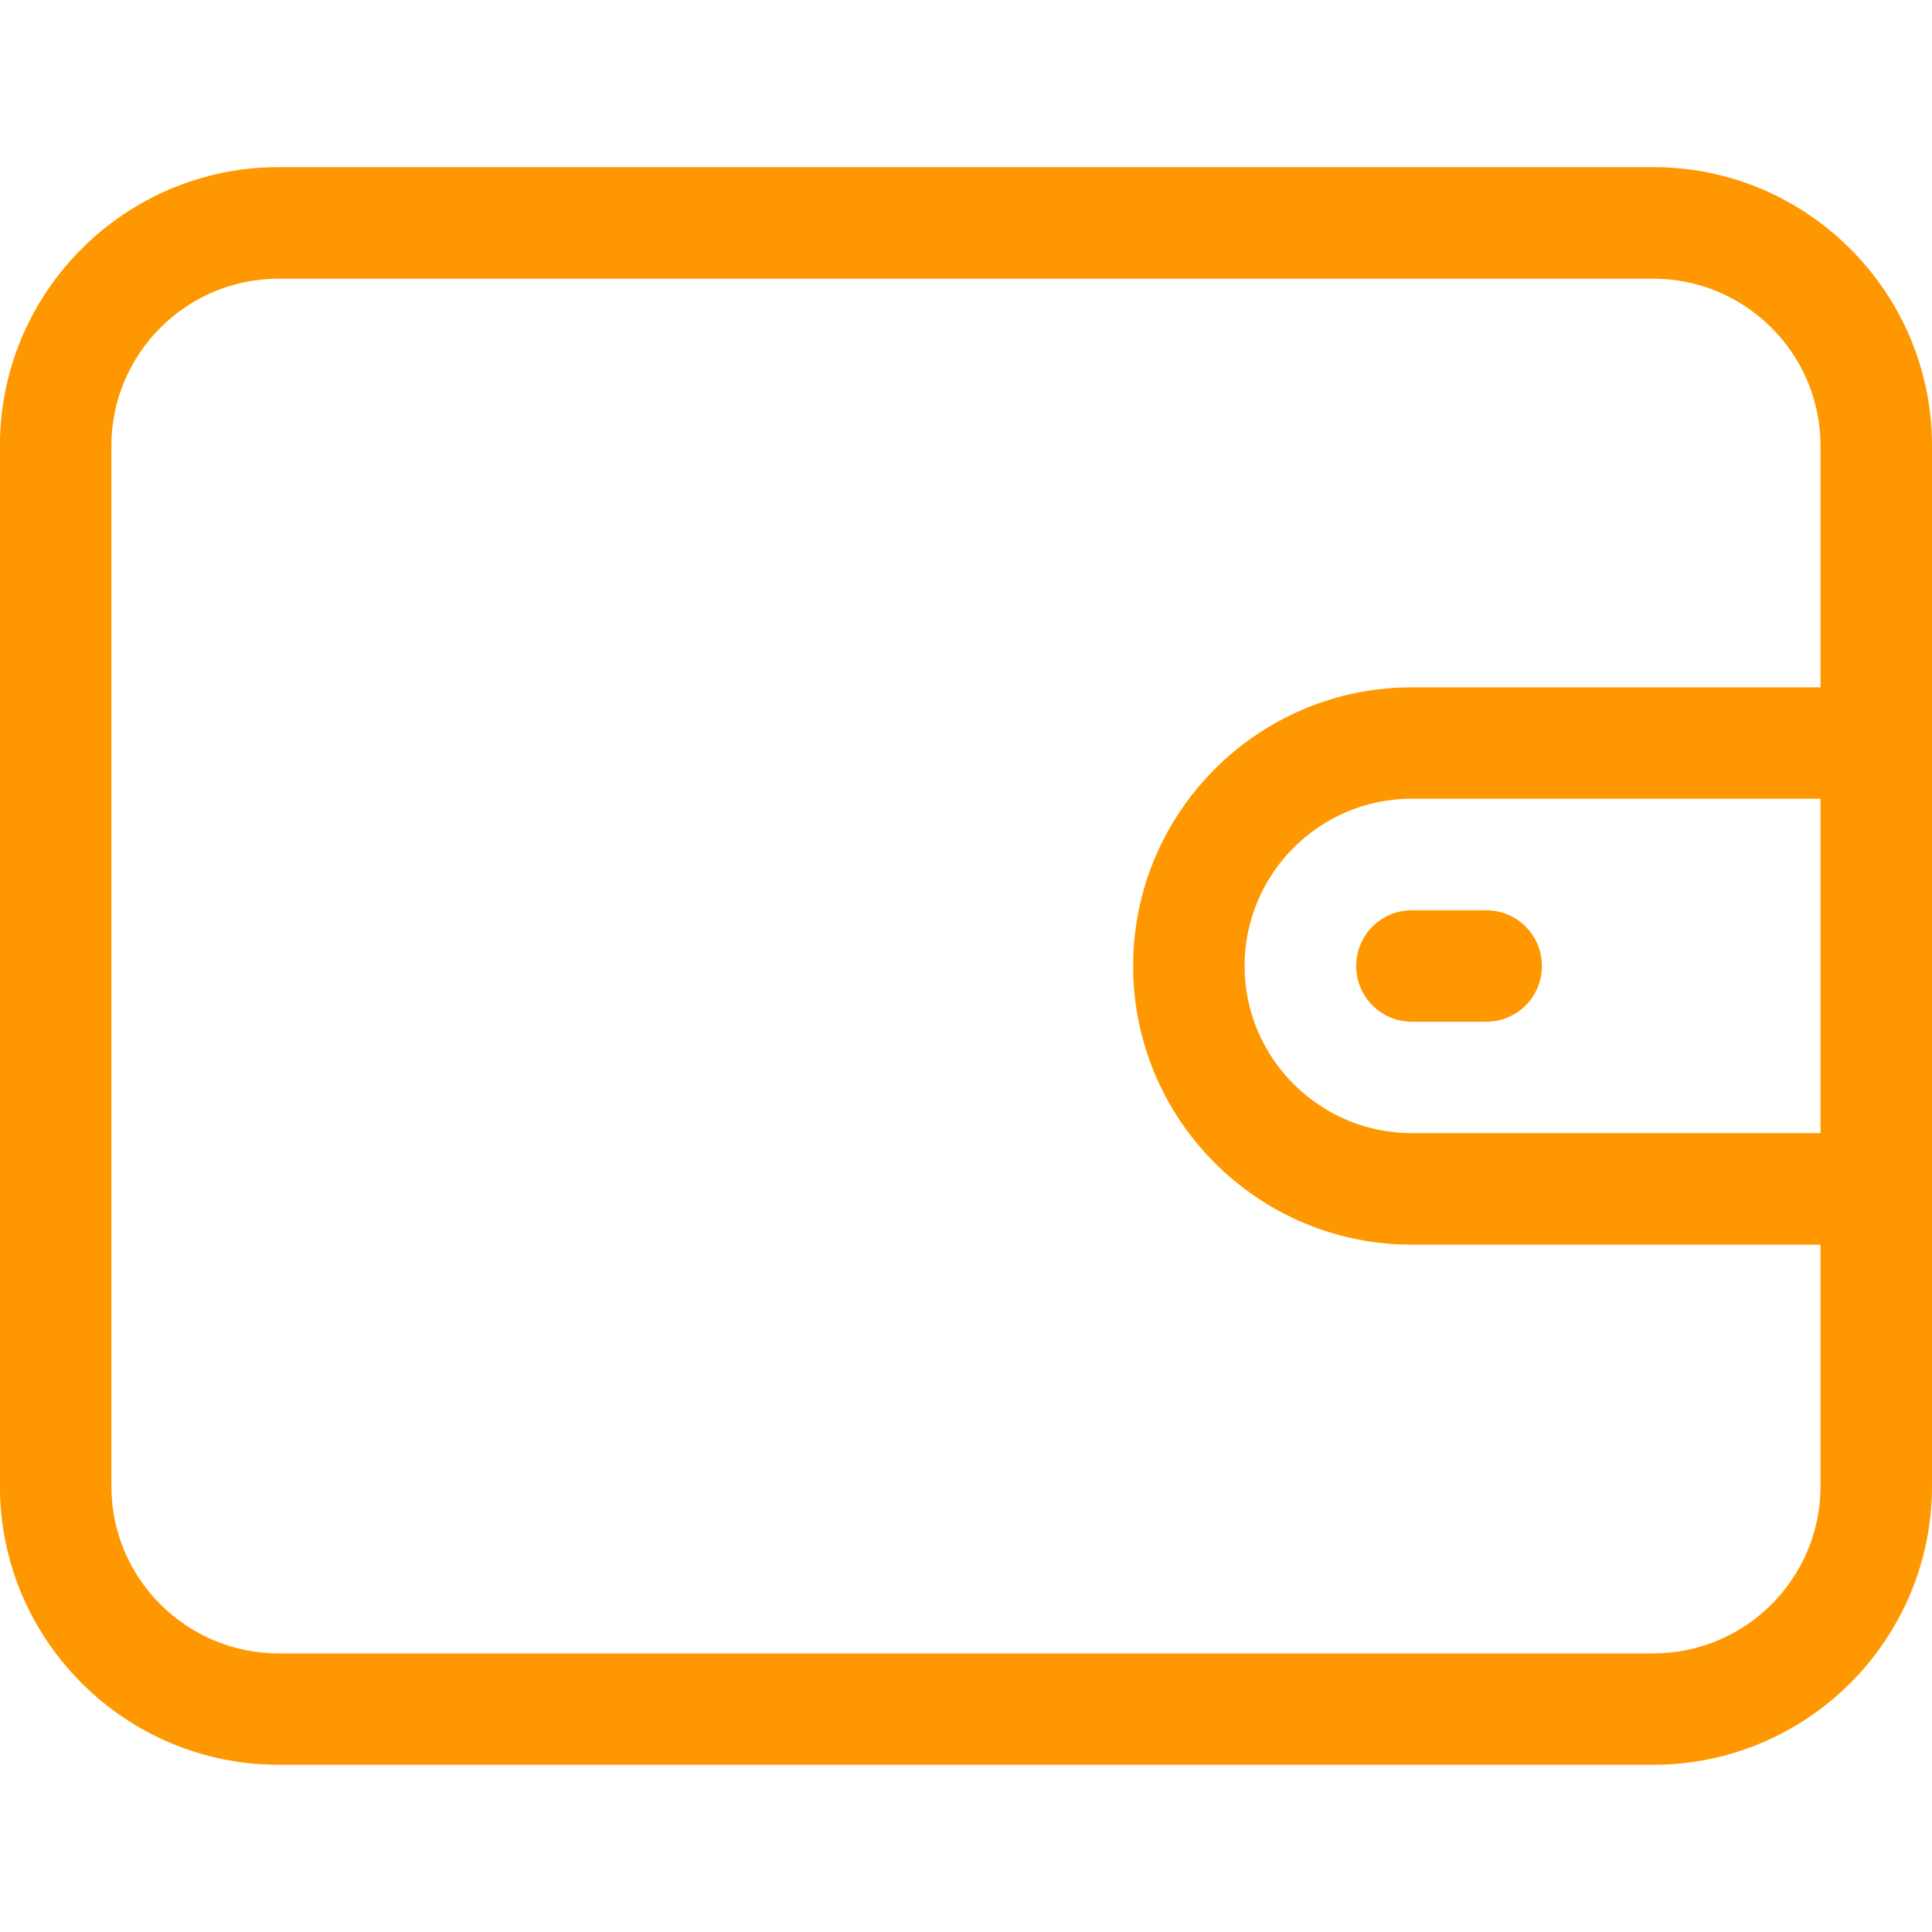 <svg fill="none" height="20" viewBox="0 0 20 20" width="20" xmlns="http://www.w3.org/2000/svg"><g fill="#ff9800"><path d="m17.115 1.73h-14.231c-1.591 0-2.885 1.294-2.885 2.885v10.769c0 1.591 1.294 2.885 2.885 2.885h14.231c1.591 0 2.885-1.294 2.885-2.885v-10.769c0-1.591-1.294-2.885-2.885-2.885zm1.731 10h-4.231c-.954 0-1.731-.776-1.731-1.731 0-.954.776-1.731 1.731-1.731h4.231zm0-4.615h-4.231c-1.591 0-2.885 1.294-2.885 2.885 0 1.591 1.294 2.885 2.885 2.885h4.231v2.5c0 .954-.776 1.731-1.731 1.731h-14.231c-.954 0-1.731-.776-1.731-1.731v-10.769c0-.954.776-1.731 1.731-1.731h14.231c.954 0 1.731.776 1.731 1.731z"/><path d="m15.385 9.423h-.769c-.319 0-.577.258-.577.577 0 .319.258.577.577.577h.769c.319 0 .577-.258.577-.577 0-.319-.258-.577-.577-.577z"/></g></svg>